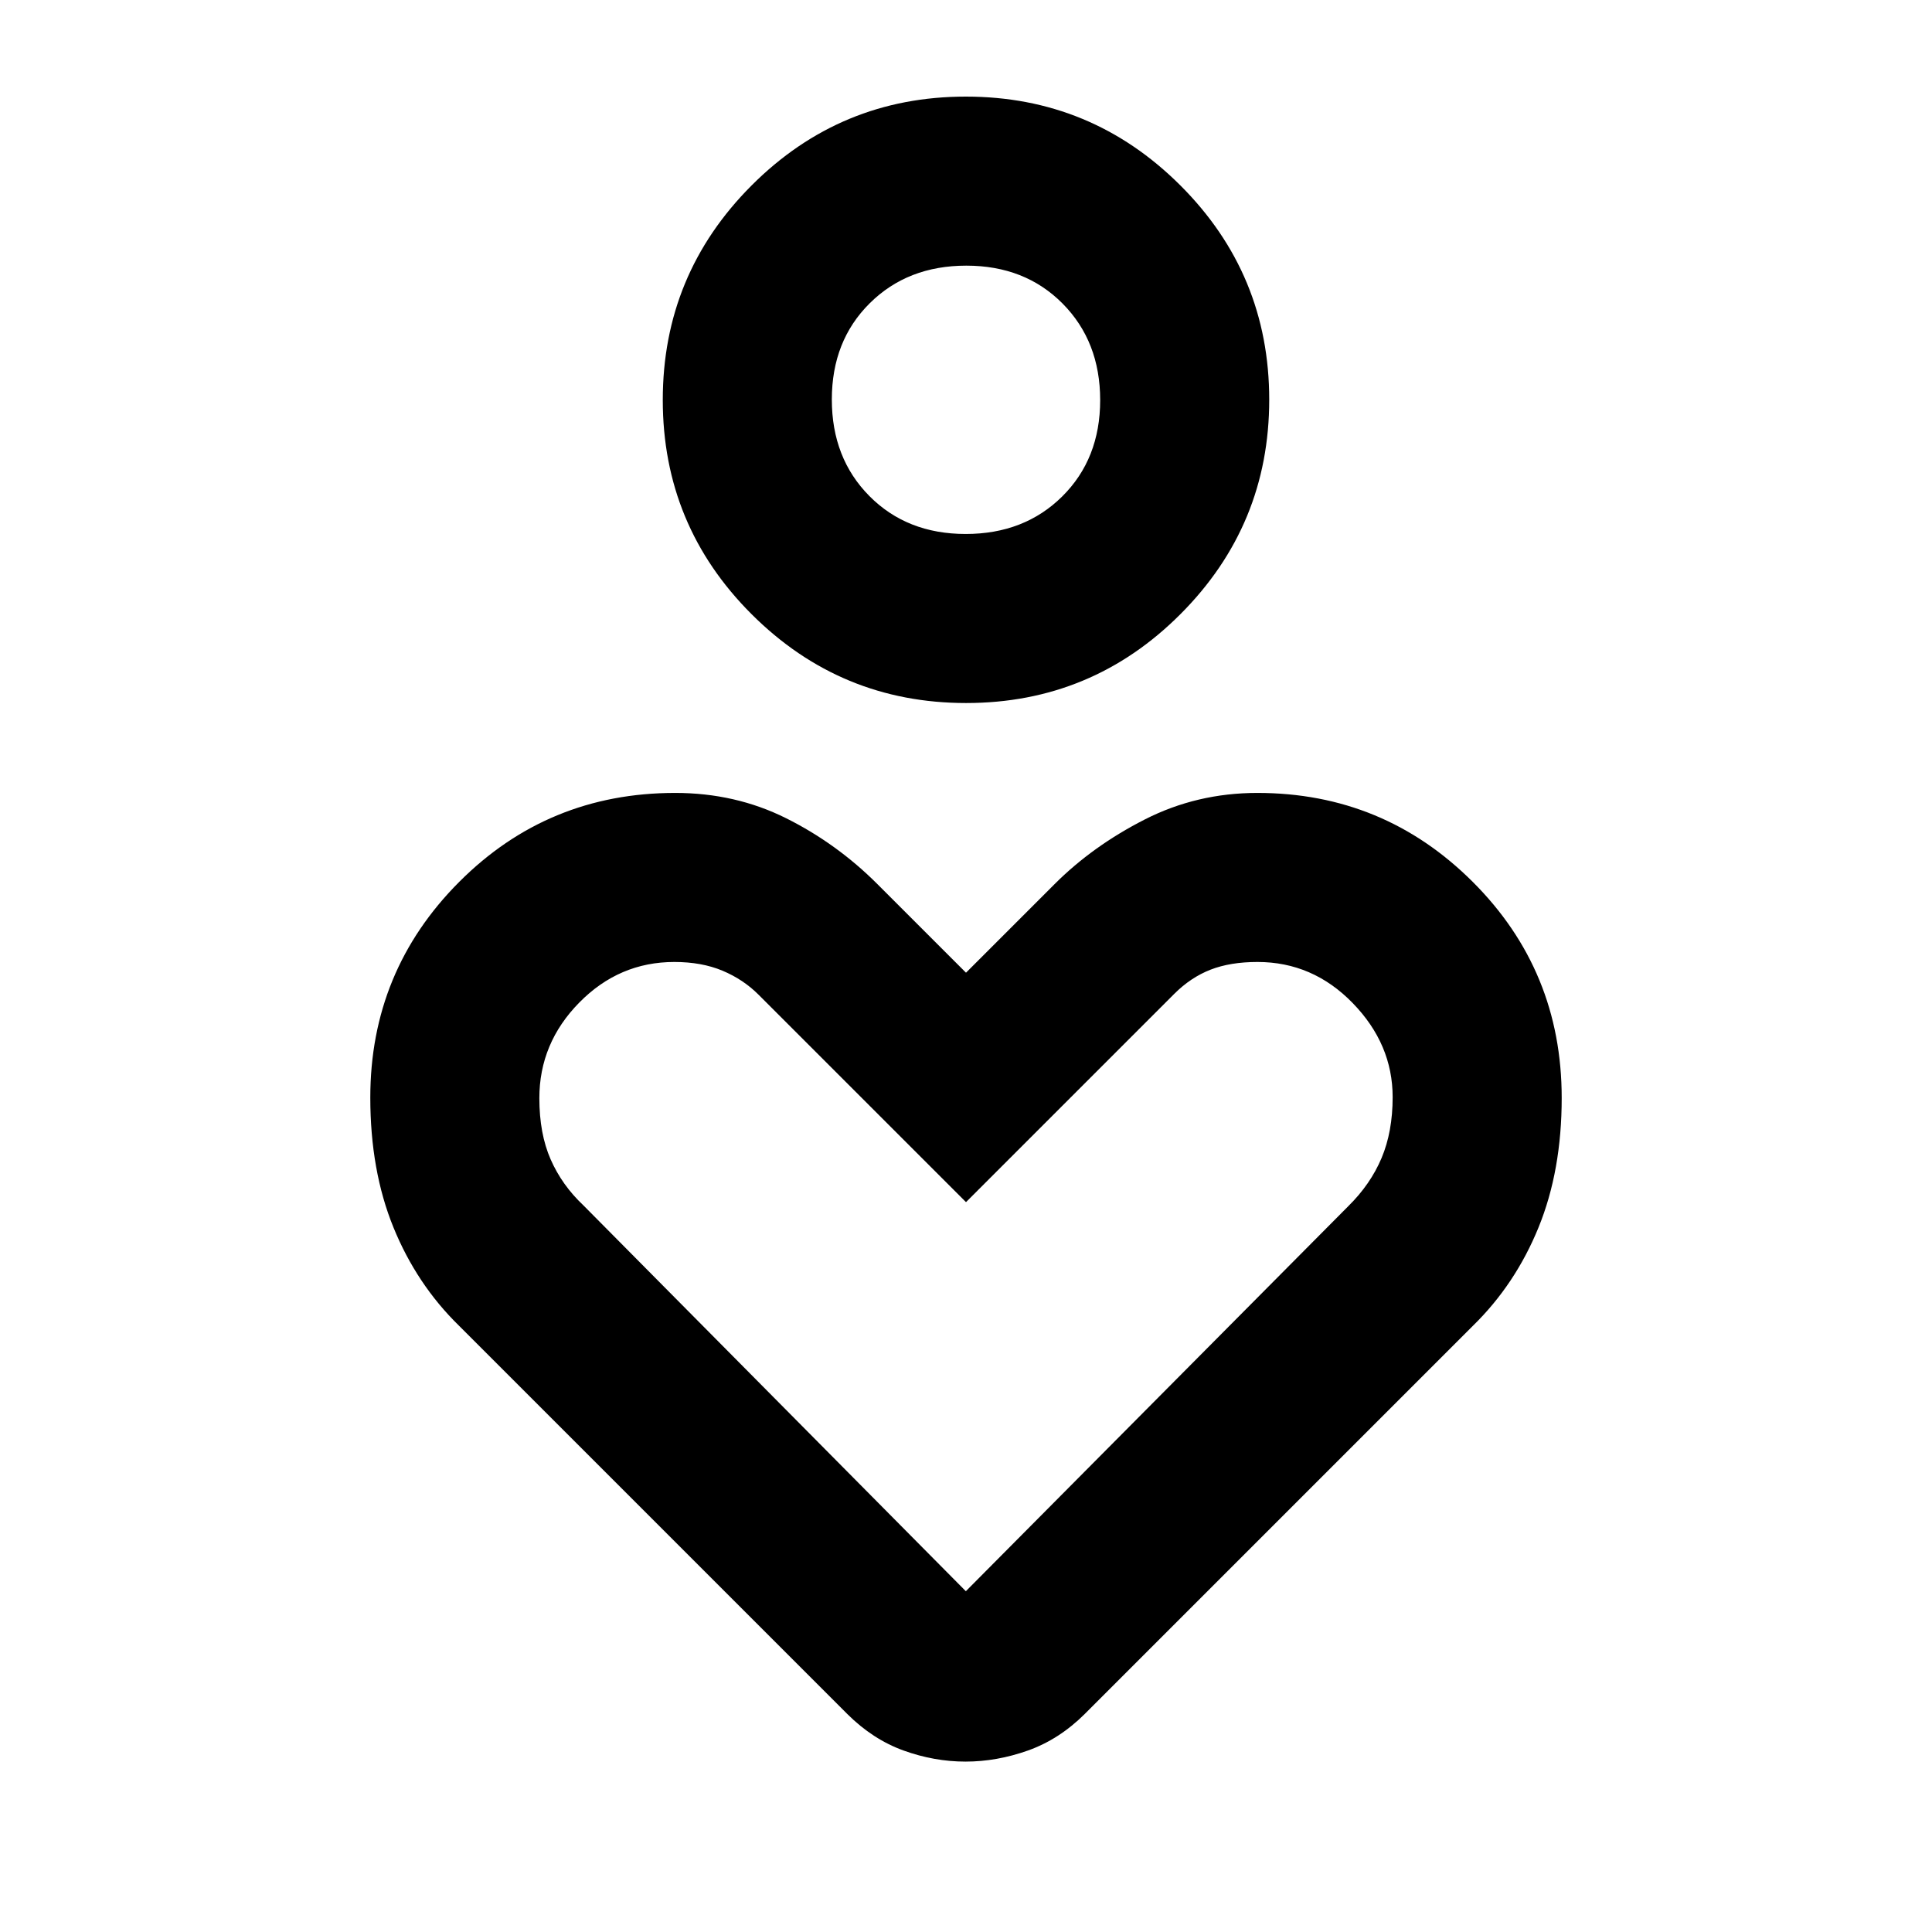 <svg xmlns="http://www.w3.org/2000/svg" height="40" viewBox="0 -960 960 960" width="40"><path d="M480.08-610.67q-62.38 0-106.57-44.1-44.18-44.1-44.18-106.48 0-62.39 44.1-106.57Q417.53-912 479.92-912q62.38 0 106.57 44.1 44.18 44.1 44.18 106.49 0 62.38-44.1 106.56t-106.49 44.18Zm-.24-84q29.16 0 47.99-18.67 18.84-18.68 18.84-47.84 0-29.15-18.68-47.99Q509.31-828 480.16-828q-29.16 0-47.99 18.68-18.84 18.67-18.84 47.83 0 29.16 18.68 47.99 18.68 18.83 47.83 18.83ZM421-108.33l-193-193q-21-20.57-32.5-48.79-11.5-28.21-11.5-64.51 0-62.84 44.12-107.1Q272.24-566 335.49-566q29.92 0 55.12 12.57 25.2 12.57 45.39 32.76l44 44 44-44q19-19 44.87-32.16Q594.74-566 624.8-566q62.69 0 106.94 44.14Q776-477.71 776-414.43q0 36.1-11.5 64.31Q753-321.9 732-301.33l-193 193q-12.74 12.66-28.24 18.16-15.51 5.5-31.01 5.5-15.5 0-30.76-5.5-15.25-5.5-27.99-18.16Zm58.92-61 190.05-191.34Q681-371.54 686.5-384.6q5.5-13.07 5.5-30.23 0-26.34-19.85-46.75Q652.3-482 624.82-482q-13.49 0-23.32 3.83-9.83 3.84-18 12L480-362.67l-103.11-103.1q-7.56-7.56-17.89-11.9-10.33-4.33-23.93-4.33-27.4 0-47.23 20.17Q268-441.67 268-414.33q0 17.66 5.63 30.46t16.24 22.79l190.05 191.75Zm.08-592Zm0 435.66Z"/></svg>